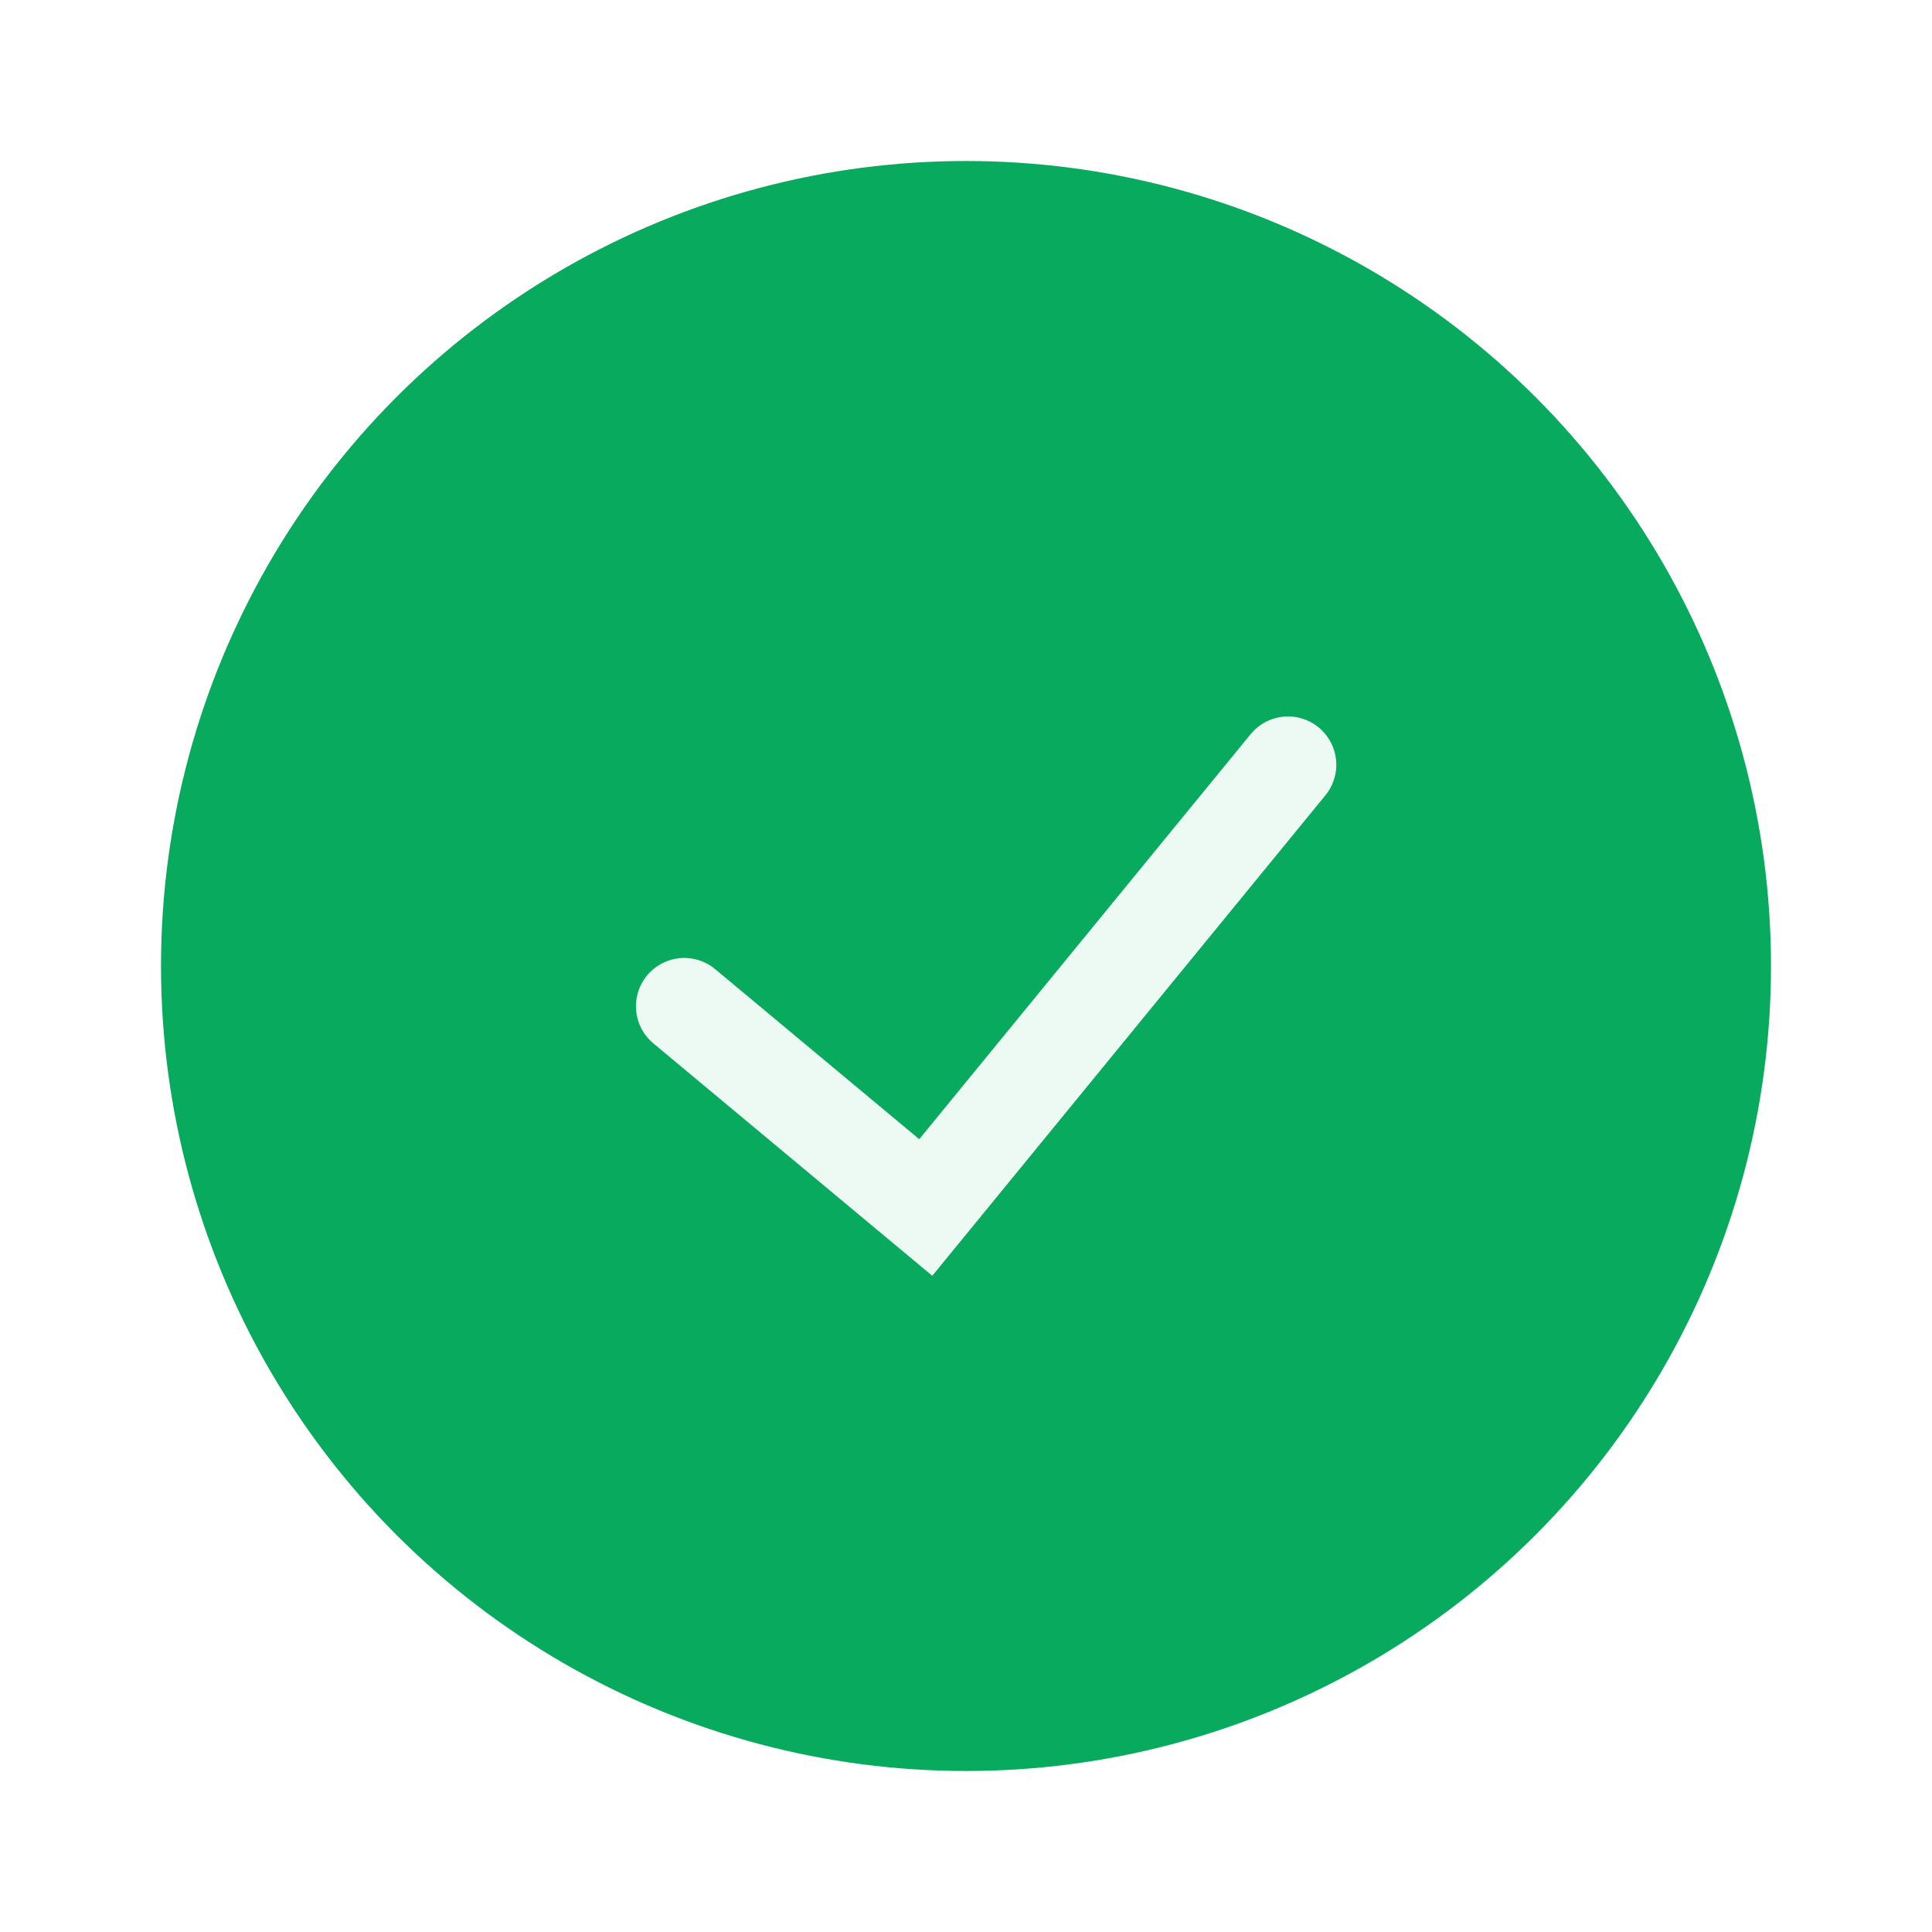 <svg width="24" height="24" viewBox="0 0 24 24" fill="none" xmlns="http://www.w3.org/2000/svg">
<rect width="24" height="24" fill="white"/>
<circle cx="12" cy="12" r="10" fill="#08AA5D"/>
<path d="M8.5 12.5L11.5 15L16 9.5" stroke="#EDF9F3" stroke-width="1.2" stroke-linecap="round"/>
</svg>
